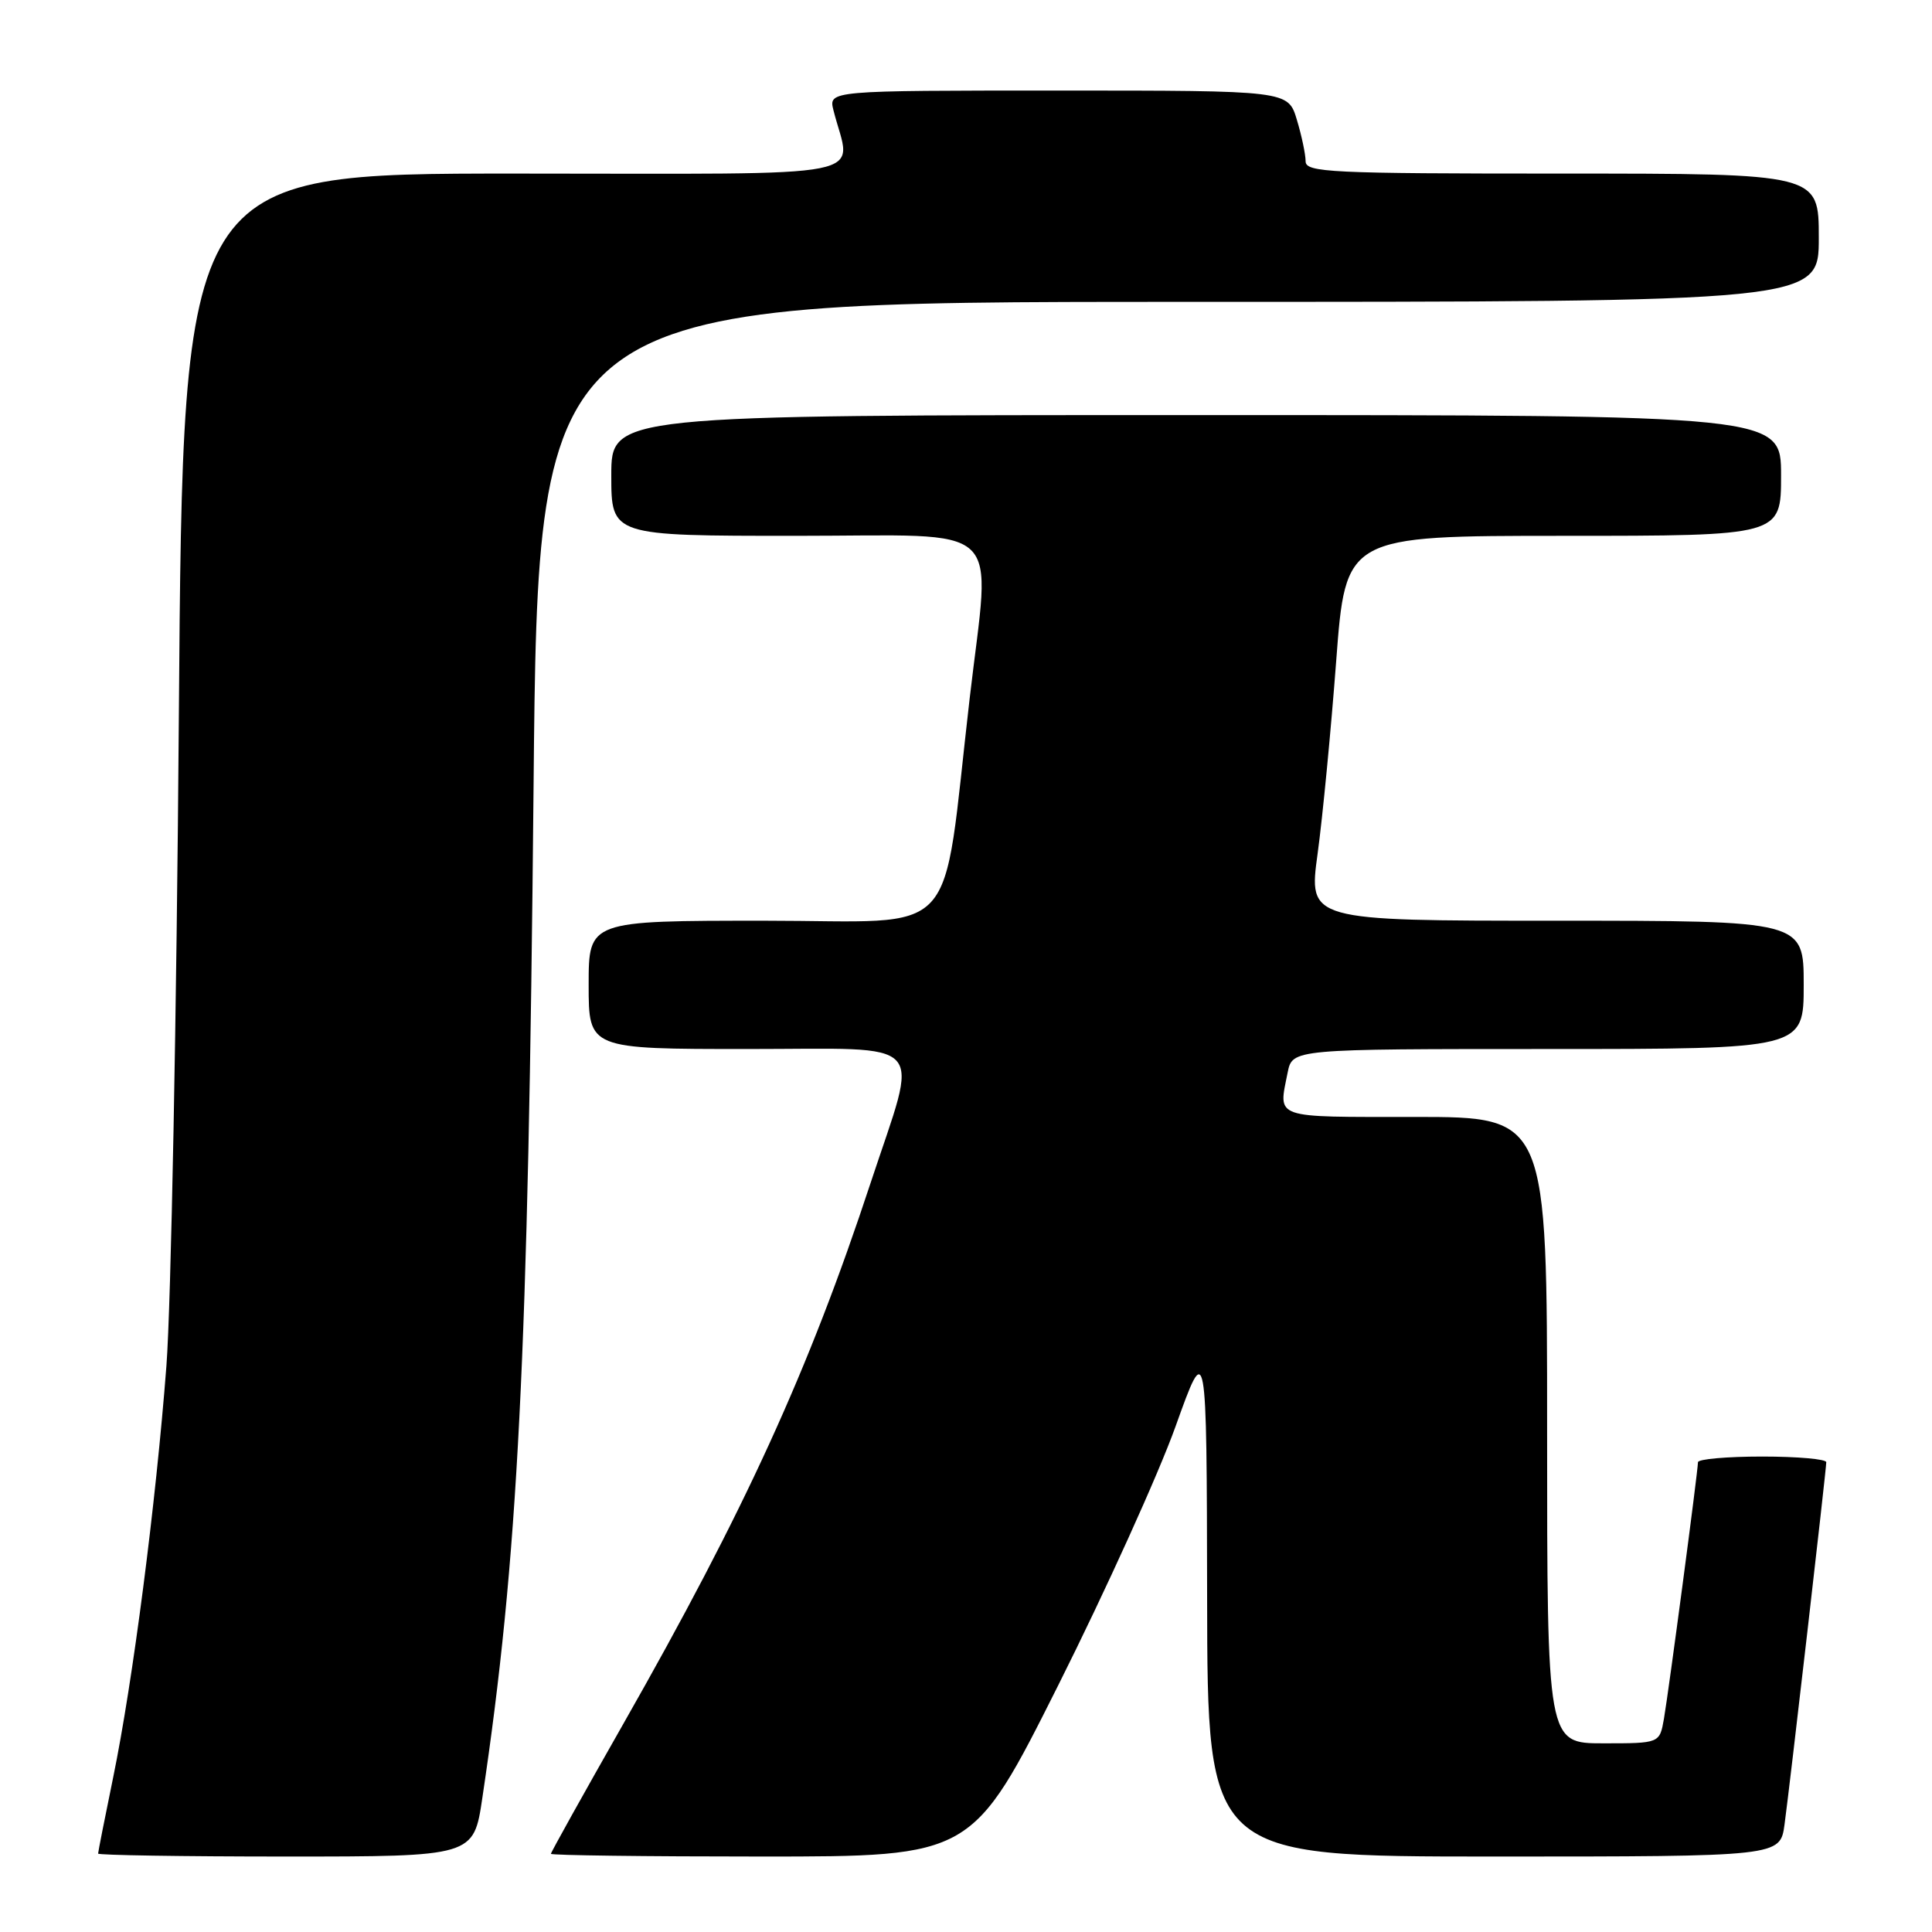 <?xml version="1.0" encoding="UTF-8" standalone="no"?>
<!DOCTYPE svg PUBLIC "-//W3C//DTD SVG 1.1//EN" "http://www.w3.org/Graphics/SVG/1.1/DTD/svg11.dtd" >
<svg xmlns="http://www.w3.org/2000/svg" xmlns:xlink="http://www.w3.org/1999/xlink" version="1.1" viewBox="0 0 256 256">
 <g >
 <path fill="currentColor"
d=" M 63.91 238.25 C 68.66 206.47 69.99 180.13 70.70 104.25 C 71.30 40.00 71.30 40.00 156.15 40.00 C 241.00 40.00 241.00 40.00 241.00 31.50 C 241.00 23.00 241.00 23.00 207.00 23.00 C 176.21 23.00 173.00 22.85 173.00 21.37 C 173.00 20.47 172.48 17.99 171.84 15.87 C 170.68 12.00 170.68 12.00 140.23 12.00 C 109.78 12.00 109.78 12.00 110.44 14.62 C 112.77 23.90 117.29 23.00 68.24 23.00 C 24.24 23.00 24.24 23.00 23.70 94.75 C 23.41 134.21 22.66 173.03 22.05 181.00 C 20.65 199.30 17.59 222.89 15.00 235.49 C 13.90 240.84 13.00 245.40 13.00 245.61 C 13.00 245.82 24.20 246.00 37.88 246.00 C 62.76 246.00 62.76 246.00 63.91 238.25 Z  M 140.25 223.25 C 146.52 210.74 153.51 195.32 155.77 189.00 C 159.89 177.50 159.89 177.50 159.95 211.75 C 160.00 246.00 160.00 246.00 197.94 246.00 C 235.88 246.00 235.88 246.00 236.46 241.75 C 237.16 236.65 241.98 194.82 241.99 193.75 C 242.00 193.34 238.18 193.00 233.50 193.00 C 228.82 193.00 225.00 193.34 224.99 193.75 C 224.98 194.96 221.10 224.19 220.48 227.75 C 219.91 231.00 219.91 231.00 212.45 231.00 C 205.00 231.00 205.00 231.00 205.00 189.50 C 205.00 148.00 205.00 148.00 187.50 148.00 C 168.48 148.00 169.39 148.31 170.62 142.12 C 171.25 139.00 171.25 139.00 205.12 139.00 C 239.00 139.00 239.00 139.00 239.00 130.50 C 239.00 122.00 239.00 122.00 206.19 122.00 C 173.37 122.00 173.37 122.00 174.59 113.12 C 175.26 108.23 176.36 96.75 177.05 87.62 C 178.30 71.00 178.30 71.00 207.15 71.00 C 236.00 71.00 236.00 71.00 236.00 63.00 C 236.00 55.00 236.00 55.00 158.50 55.00 C 81.00 55.00 81.00 55.00 81.00 63.00 C 81.00 71.00 81.00 71.00 105.50 71.00 C 133.71 71.00 131.25 68.71 128.49 92.51 C 124.69 125.24 127.67 122.00 101.35 122.00 C 78.00 122.00 78.00 122.00 78.00 130.50 C 78.00 139.00 78.00 139.00 99.11 139.00 C 123.45 139.00 121.81 137.21 115.36 156.74 C 107.16 181.62 98.68 200.15 82.61 228.39 C 77.33 237.67 73.00 245.44 73.00 245.64 C 73.00 245.84 85.56 246.00 100.92 246.00 C 128.84 246.00 128.84 246.00 140.25 223.25 Z "/>
</g>
</svg>